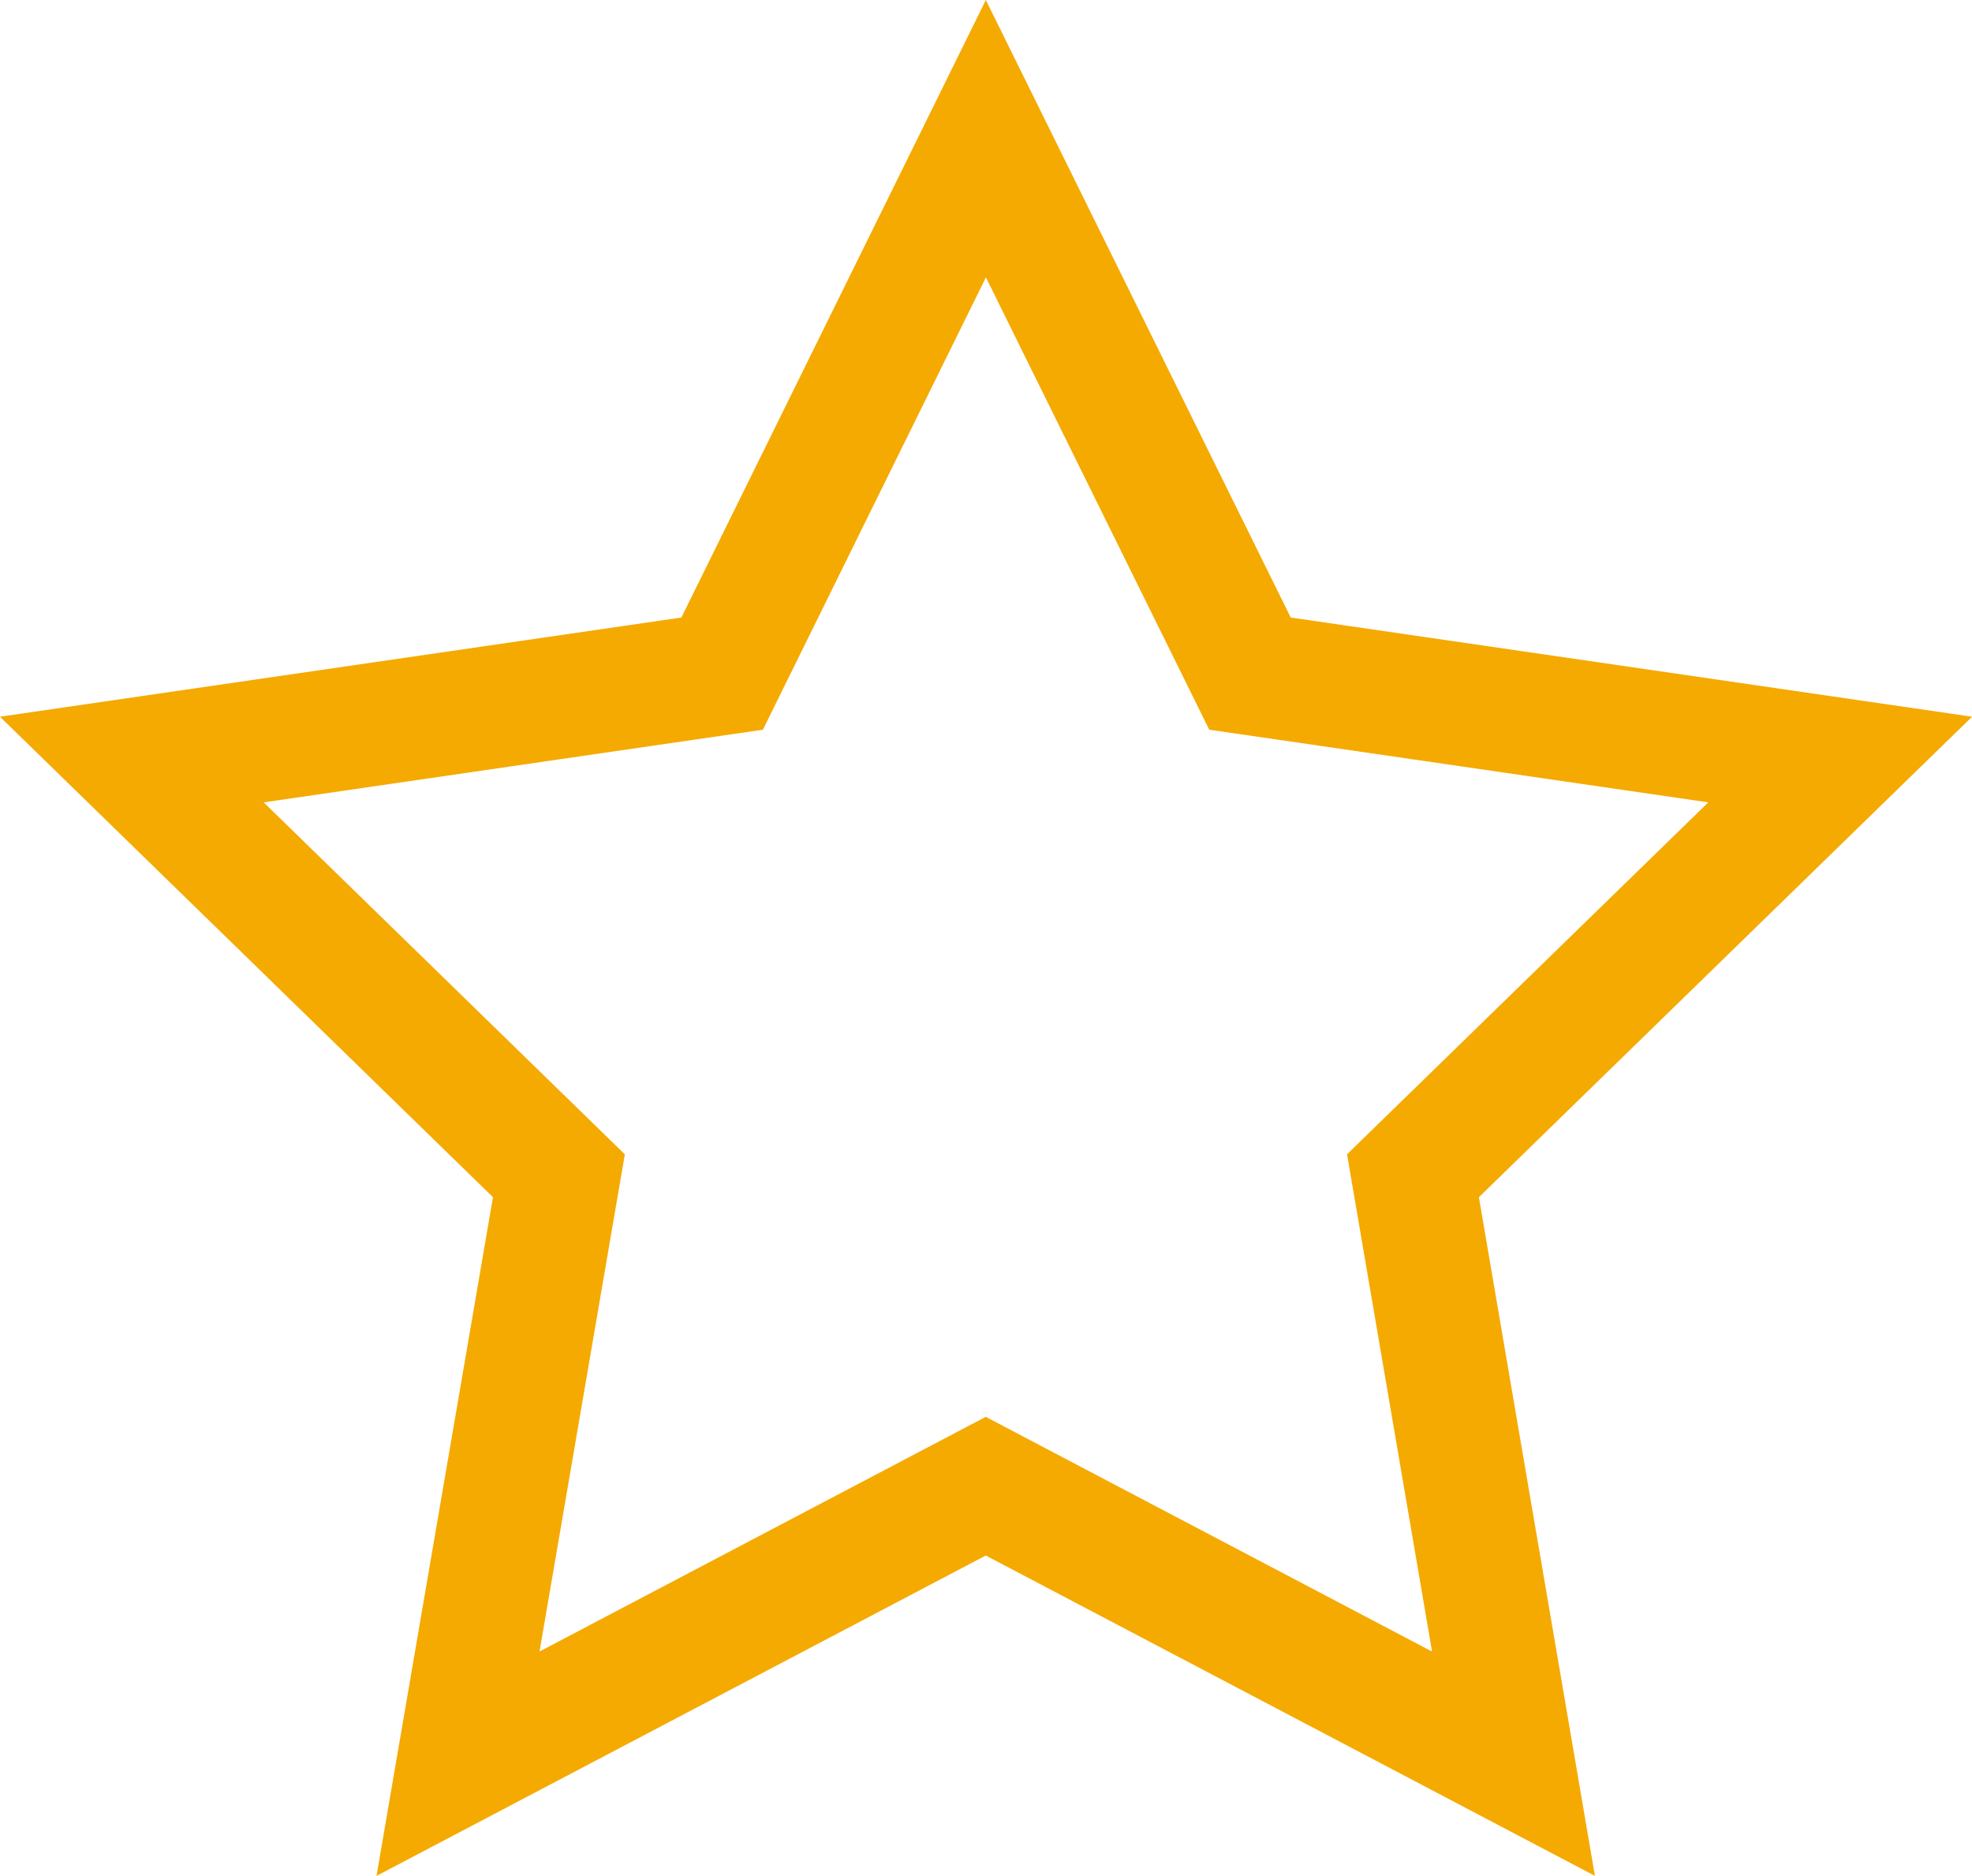 <svg xmlns="http://www.w3.org/2000/svg" width="16.068" height="15.283" viewBox="0 0 16.068 15.283">
  <path id="패스_3772" data-name="패스 3772" d="M6.959,0,4.81,4.358,0,5.058,3.48,8.449l-.822,4.79,4.3-2.261,4.3,2.261-.819-4.79L13.92,5.058l-4.809-.7Z" transform="translate(1.074 1.13)" fill="none" stroke="#f5aa02" stroke-width="1"/>
</svg>
